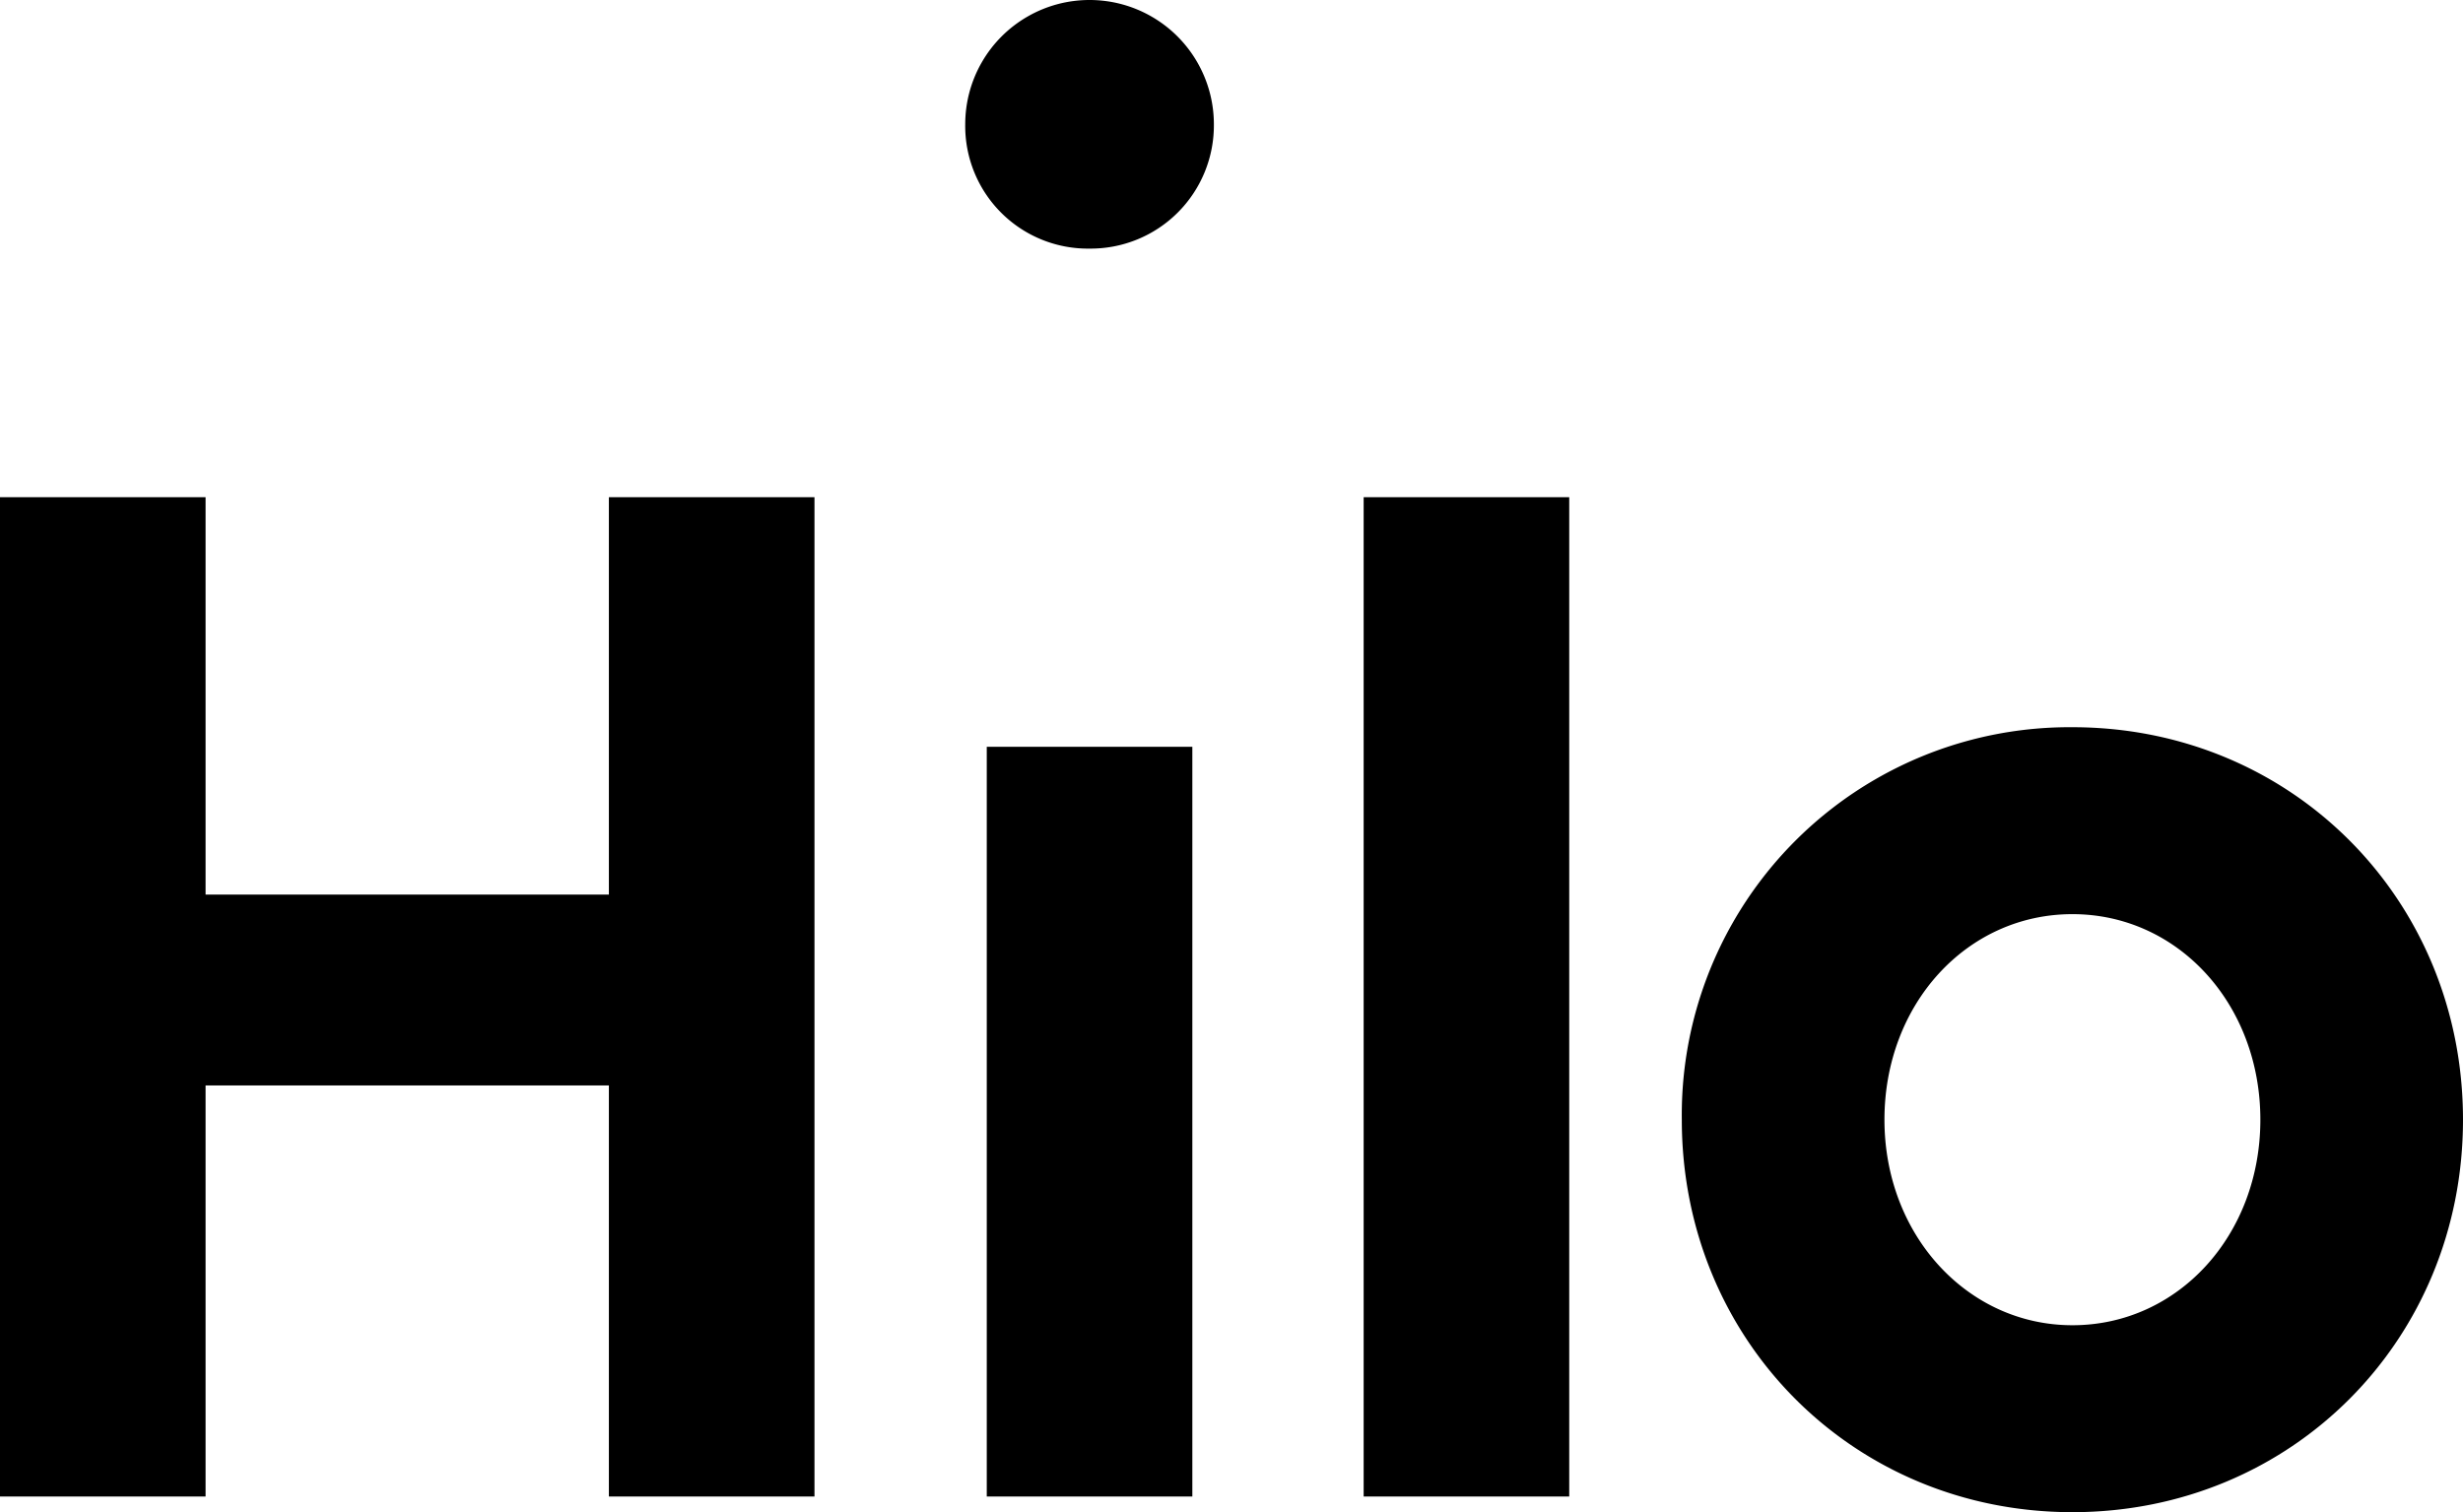 <svg xmlns="http://www.w3.org/2000/svg" viewBox="0 0 251.6 154.5">
  <polygon
    points="62.2 50.8 62.2 91.4 21 91.4 21 50.8 0 50.8 0 152.9 21 152.9 21 110.9 62.2 110.9 62.2 152.9 83.2 152.9 83.2 50.8 62.2 50.8" />
  <path d="M111.3,25.4A12.59,12.59,0,0,0,124,12.7a12.7,12.7,0,0,0-25.4,0A12.53,12.53,0,0,0,111.3,25.4Z" />
  <rect x="100.8" y="76.3" width="21" height="76.6" />
  <rect x="139.3" y="50.8" width="21" height="102.1" />
  <path
    d="M211.7,74.3a39.61,39.61,0,0,0-39.9,40.1c0,22.5,17.5,40.1,39.9,40.1s39.9-17.6,39.9-40.1S234.1,74.3,211.7,74.3Zm0,61.1c-10.7,0-19.2-9.2-19.2-21s8.4-21,19.2-21,19.2,9.2,19.2,21S222.5,135.4,211.7,135.4Z" />
</svg>
